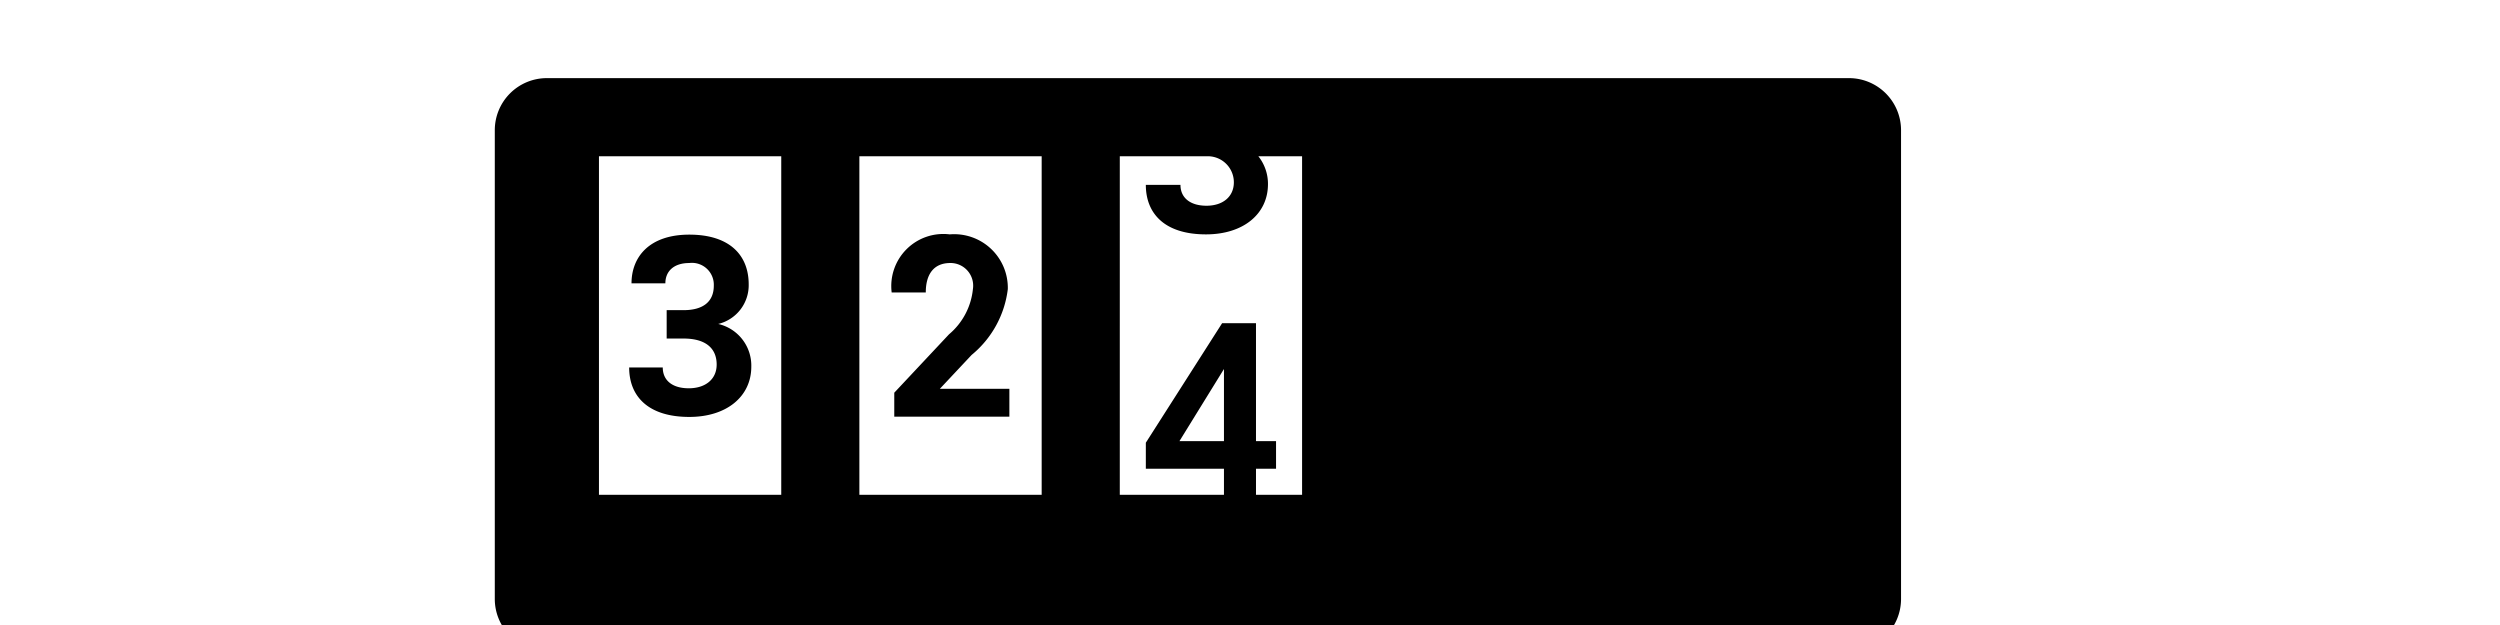 <svg width="4800" height="1200" viewBox="0 0 4800 1200" xmlns="http://www.w3.org/2000/svg"><path d="M3550 150H1050a100 100 0 00-100 100v900a100 100 0 00100 100h2500a100 100 0 00100-100V250a100 100 0 00-100-100zM1500 950h-350V300h350v650zm500 0h-350V300h350v650zm350-103h-85.5l85.5-138.5V847zm150 103h-88.5v-50h38.5v-53h-38.5V620.5h-65L2200 850v50h150v50h-200V300h169a50 50 0 0150 50c0 28-21.5 45-52.5 45s-50-15-50-40H2200c0 54.5 35.5 95 115.5 95 71.5 0 119-39 119-96.5A85 85 0 002416 300h84v650zM1376 700c0-32-22-50-63.5-50H1280v-54.5h32.5c36.5 0 58-15.5 58-47a42 42 0 00-47-43.5c-30 0-46 16-46 39h-65c0-50 33.5-93.5 111-93.5s114 39.5 114 95.5a76.5 76.5 0 01-58.5 76 82 82 0 0163.5 82c0 57-47 96.5-119 96.5-79.5 0-115.5-40-115.5-95h64.5c0 25 18.5 40 50 40s53.5-17 53.5-45.5zm400-138.5h-64A100 100 0 011823.5 450 103 103 0 011935 555a193.5 193.5 0 01-69.5 126.5l-61 65H1938V800h-221v-46l105-112a130.5 130.5 0 0046-87 43.5 43.5 0 00-44.5-50c-31.5.5-46 22.5-46 56.5h-1.5z" fill-rule="evenodd"/></svg>
